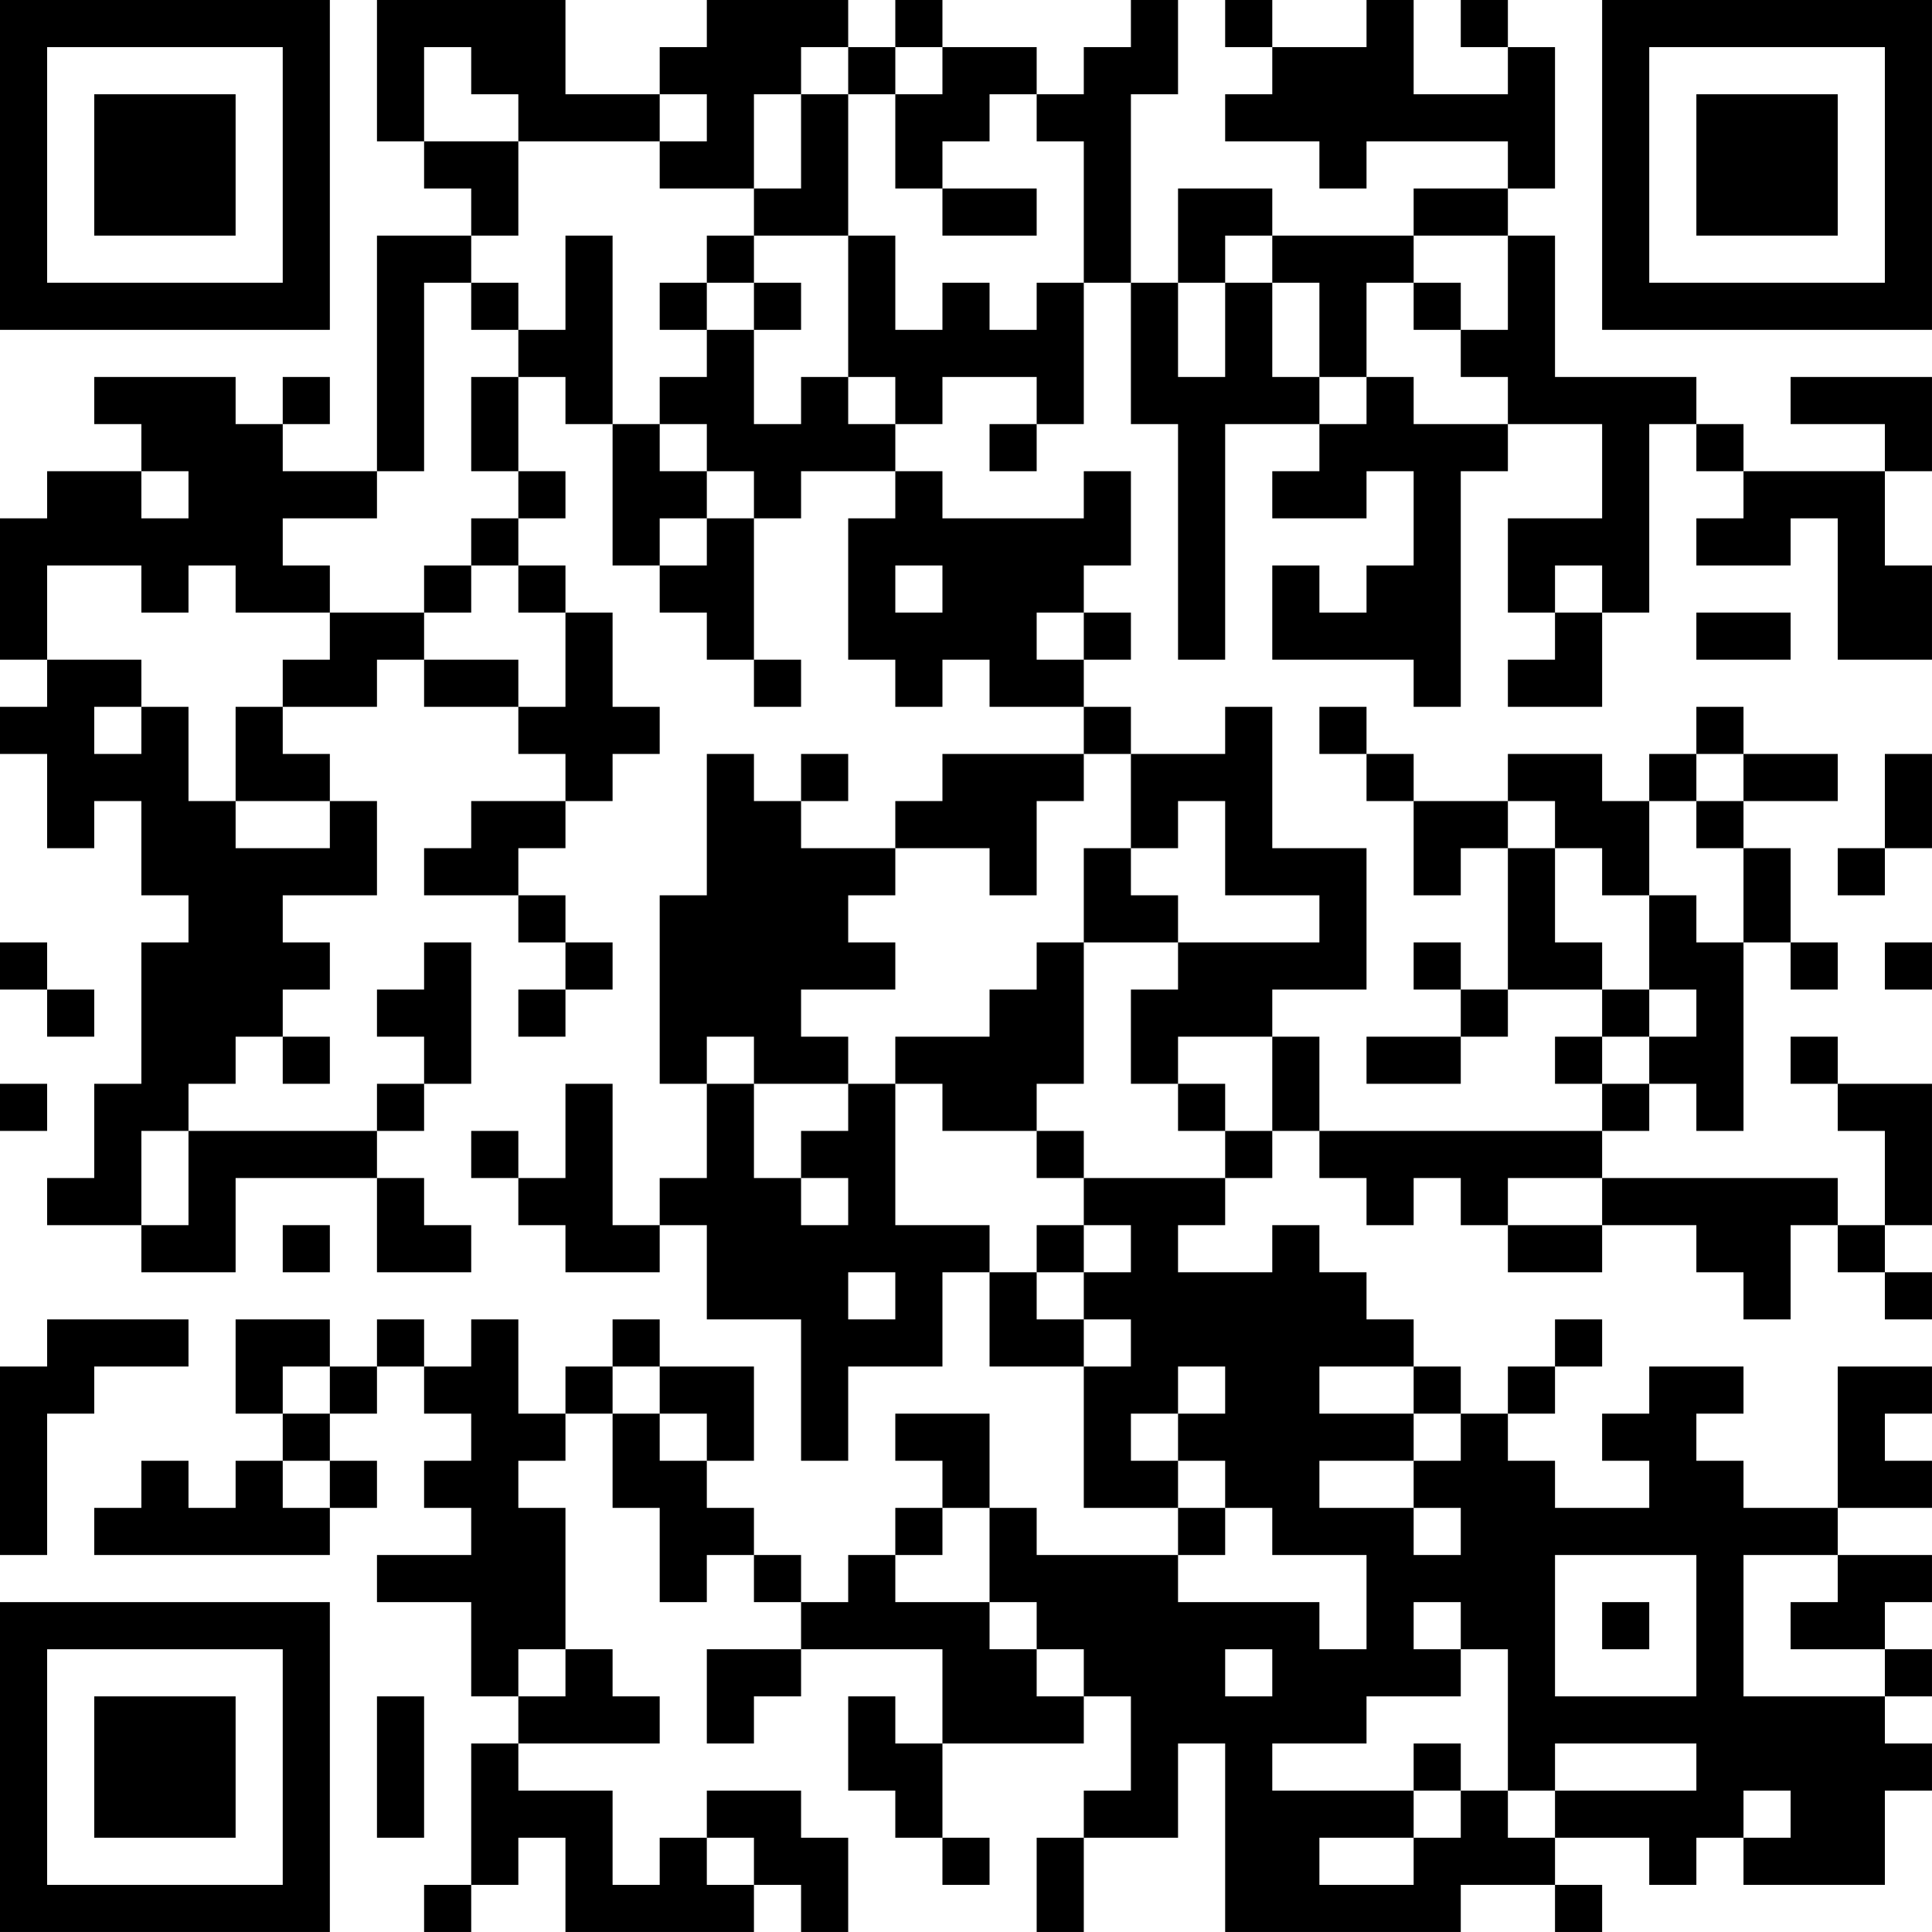 <?xml version="1.0" encoding="UTF-8"?>
<svg xmlns="http://www.w3.org/2000/svg" version="1.1" width="200" height="200" viewBox="0 0 200 200"><rect x="0" y="0" width="200" height="200" fill="#ffffff"/><g transform="scale(4.878)"><g transform="translate(0,0)"><path fill-rule="evenodd" d="M8 0L8 3L9 3L9 4L10 4L10 5L8 5L8 10L6 10L6 9L7 9L7 8L6 8L6 9L5 9L5 8L2 8L2 9L3 9L3 10L1 10L1 11L0 11L0 14L1 14L1 15L0 15L0 16L1 16L1 18L2 18L2 17L3 17L3 19L4 19L4 20L3 20L3 23L2 23L2 25L1 25L1 26L3 26L3 27L5 27L5 25L8 25L8 27L10 27L10 26L9 26L9 25L8 25L8 24L9 24L9 23L10 23L10 20L9 20L9 21L8 21L8 22L9 22L9 23L8 23L8 24L4 24L4 23L5 23L5 22L6 22L6 23L7 23L7 22L6 22L6 21L7 21L7 20L6 20L6 19L8 19L8 17L7 17L7 16L6 16L6 15L8 15L8 14L9 14L9 15L11 15L11 16L12 16L12 17L10 17L10 18L9 18L9 19L11 19L11 20L12 20L12 21L11 21L11 22L12 22L12 21L13 21L13 20L12 20L12 19L11 19L11 18L12 18L12 17L13 17L13 16L14 16L14 15L13 15L13 13L12 13L12 12L11 12L11 11L12 11L12 10L11 10L11 8L12 8L12 9L13 9L13 12L14 12L14 13L15 13L15 14L16 14L16 15L17 15L17 14L16 14L16 11L17 11L17 10L19 10L19 11L18 11L18 14L19 14L19 15L20 15L20 14L21 14L21 15L23 15L23 16L20 16L20 17L19 17L19 18L17 18L17 17L18 17L18 16L17 16L17 17L16 17L16 16L15 16L15 19L14 19L14 23L15 23L15 25L14 25L14 26L13 26L13 23L12 23L12 25L11 25L11 24L10 24L10 25L11 25L11 26L12 26L12 27L14 27L14 26L15 26L15 28L17 28L17 31L18 31L18 29L20 29L20 27L21 27L21 29L23 29L23 32L25 32L25 33L22 33L22 32L21 32L21 30L19 30L19 31L20 31L20 32L19 32L19 33L18 33L18 34L17 34L17 33L16 33L16 32L15 32L15 31L16 31L16 29L14 29L14 28L13 28L13 29L12 29L12 30L11 30L11 28L10 28L10 29L9 29L9 28L8 28L8 29L7 29L7 28L5 28L5 30L6 30L6 31L5 31L5 32L4 32L4 31L3 31L3 32L2 32L2 33L7 33L7 32L8 32L8 31L7 31L7 30L8 30L8 29L9 29L9 30L10 30L10 31L9 31L9 32L10 32L10 33L8 33L8 34L10 34L10 36L11 36L11 37L10 37L10 40L9 40L9 41L10 41L10 40L11 40L11 39L12 39L12 41L16 41L16 40L17 40L17 41L18 41L18 39L17 39L17 38L15 38L15 39L14 39L14 40L13 40L13 38L11 38L11 37L14 37L14 36L13 36L13 35L12 35L12 32L11 32L11 31L12 31L12 30L13 30L13 32L14 32L14 34L15 34L15 33L16 33L16 34L17 34L17 35L15 35L15 37L16 37L16 36L17 36L17 35L20 35L20 37L19 37L19 36L18 36L18 38L19 38L19 39L20 39L20 40L21 40L21 39L20 39L20 37L23 37L23 36L24 36L24 38L23 38L23 39L22 39L22 41L23 41L23 39L25 39L25 37L26 37L26 41L31 41L31 40L33 40L33 41L34 41L34 40L33 40L33 39L35 39L35 40L36 40L36 39L37 39L37 40L40 40L40 38L41 38L41 37L40 37L40 36L41 36L41 35L40 35L40 34L41 34L41 33L39 33L39 32L41 32L41 31L40 31L40 30L41 30L41 29L39 29L39 32L37 32L37 31L36 31L36 30L37 30L37 29L35 29L35 30L34 30L34 31L35 31L35 32L33 32L33 31L32 31L32 30L33 30L33 29L34 29L34 28L33 28L33 29L32 29L32 30L31 30L31 29L30 29L30 28L29 28L29 27L28 27L28 26L27 26L27 27L25 27L25 26L26 26L26 25L27 25L27 24L28 24L28 25L29 25L29 26L30 26L30 25L31 25L31 26L32 26L32 27L34 27L34 26L36 26L36 27L37 27L37 28L38 28L38 26L39 26L39 27L40 27L40 28L41 28L41 27L40 27L40 26L41 26L41 23L39 23L39 22L38 22L38 23L39 23L39 24L40 24L40 26L39 26L39 25L34 25L34 24L35 24L35 23L36 23L36 24L37 24L37 20L38 20L38 21L39 21L39 20L38 20L38 18L37 18L37 17L39 17L39 16L37 16L37 15L36 15L36 16L35 16L35 17L34 17L34 16L32 16L32 17L30 17L30 16L29 16L29 15L28 15L28 16L29 16L29 17L30 17L30 19L31 19L31 18L32 18L32 21L31 21L31 20L30 20L30 21L31 21L31 22L29 22L29 23L31 23L31 22L32 22L32 21L34 21L34 22L33 22L33 23L34 23L34 24L28 24L28 22L27 22L27 21L29 21L29 18L27 18L27 15L26 15L26 16L24 16L24 15L23 15L23 14L24 14L24 13L23 13L23 12L24 12L24 10L23 10L23 11L20 11L20 10L19 10L19 9L20 9L20 8L22 8L22 9L21 9L21 10L22 10L22 9L23 9L23 6L24 6L24 9L25 9L25 14L26 14L26 9L28 9L28 10L27 10L27 11L29 11L29 10L30 10L30 12L29 12L29 13L28 13L28 12L27 12L27 14L30 14L30 15L31 15L31 10L32 10L32 9L34 9L34 11L32 11L32 13L33 13L33 14L32 14L32 15L34 15L34 13L35 13L35 9L36 9L36 10L37 10L37 11L36 11L36 12L38 12L38 11L39 11L39 14L41 14L41 12L40 12L40 10L41 10L41 8L38 8L38 9L40 9L40 10L37 10L37 9L36 9L36 8L33 8L33 5L32 5L32 4L33 4L33 1L32 1L32 0L31 0L31 1L32 1L32 2L30 2L30 0L29 0L29 1L27 1L27 0L26 0L26 1L27 1L27 2L26 2L26 3L28 3L28 4L29 4L29 3L32 3L32 4L30 4L30 5L27 5L27 4L25 4L25 6L24 6L24 2L25 2L25 0L24 0L24 1L23 1L23 2L22 2L22 1L20 1L20 0L19 0L19 1L18 1L18 0L15 0L15 1L14 1L14 2L12 2L12 0ZM9 1L9 3L11 3L11 5L10 5L10 6L9 6L9 10L8 10L8 11L6 11L6 12L7 12L7 13L5 13L5 12L4 12L4 13L3 13L3 12L1 12L1 14L3 14L3 15L2 15L2 16L3 16L3 15L4 15L4 17L5 17L5 18L7 18L7 17L5 17L5 15L6 15L6 14L7 14L7 13L9 13L9 14L11 14L11 15L12 15L12 13L11 13L11 12L10 12L10 11L11 11L11 10L10 10L10 8L11 8L11 7L12 7L12 5L13 5L13 9L14 9L14 10L15 10L15 11L14 11L14 12L15 12L15 11L16 11L16 10L15 10L15 9L14 9L14 8L15 8L15 7L16 7L16 9L17 9L17 8L18 8L18 9L19 9L19 8L18 8L18 5L19 5L19 7L20 7L20 6L21 6L21 7L22 7L22 6L23 6L23 3L22 3L22 2L21 2L21 3L20 3L20 4L19 4L19 2L20 2L20 1L19 1L19 2L18 2L18 1L17 1L17 2L16 2L16 4L14 4L14 3L15 3L15 2L14 2L14 3L11 3L11 2L10 2L10 1ZM17 2L17 4L16 4L16 5L15 5L15 6L14 6L14 7L15 7L15 6L16 6L16 7L17 7L17 6L16 6L16 5L18 5L18 2ZM20 4L20 5L22 5L22 4ZM26 5L26 6L25 6L25 8L26 8L26 6L27 6L27 8L28 8L28 9L29 9L29 8L30 8L30 9L32 9L32 8L31 8L31 7L32 7L32 5L30 5L30 6L29 6L29 8L28 8L28 6L27 6L27 5ZM10 6L10 7L11 7L11 6ZM30 6L30 7L31 7L31 6ZM3 10L3 11L4 11L4 10ZM9 12L9 13L10 13L10 12ZM19 12L19 13L20 13L20 12ZM33 12L33 13L34 13L34 12ZM22 13L22 14L23 14L23 13ZM36 13L36 14L38 14L38 13ZM23 16L23 17L22 17L22 19L21 19L21 18L19 18L19 19L18 19L18 20L19 20L19 21L17 21L17 22L18 22L18 23L16 23L16 22L15 22L15 23L16 23L16 25L17 25L17 26L18 26L18 25L17 25L17 24L18 24L18 23L19 23L19 26L21 26L21 27L22 27L22 28L23 28L23 29L24 29L24 28L23 28L23 27L24 27L24 26L23 26L23 25L26 25L26 24L27 24L27 22L25 22L25 23L24 23L24 21L25 21L25 20L28 20L28 19L26 19L26 17L25 17L25 18L24 18L24 16ZM36 16L36 17L35 17L35 19L34 19L34 18L33 18L33 17L32 17L32 18L33 18L33 20L34 20L34 21L35 21L35 22L34 22L34 23L35 23L35 22L36 22L36 21L35 21L35 19L36 19L36 20L37 20L37 18L36 18L36 17L37 17L37 16ZM40 16L40 18L39 18L39 19L40 19L40 18L41 18L41 16ZM23 18L23 20L22 20L22 21L21 21L21 22L19 22L19 23L20 23L20 24L22 24L22 25L23 25L23 24L22 24L22 23L23 23L23 20L25 20L25 19L24 19L24 18ZM0 20L0 21L1 21L1 22L2 22L2 21L1 21L1 20ZM40 20L40 21L41 21L41 20ZM0 23L0 24L1 24L1 23ZM25 23L25 24L26 24L26 23ZM3 24L3 26L4 26L4 24ZM32 25L32 26L34 26L34 25ZM6 26L6 27L7 27L7 26ZM22 26L22 27L23 27L23 26ZM18 27L18 28L19 28L19 27ZM1 28L1 29L0 29L0 33L1 33L1 30L2 30L2 29L4 29L4 28ZM6 29L6 30L7 30L7 29ZM13 29L13 30L14 30L14 31L15 31L15 30L14 30L14 29ZM25 29L25 30L24 30L24 31L25 31L25 32L26 32L26 33L25 33L25 34L28 34L28 35L29 35L29 33L27 33L27 32L26 32L26 31L25 31L25 30L26 30L26 29ZM28 29L28 30L30 30L30 31L28 31L28 32L30 32L30 33L31 33L31 32L30 32L30 31L31 31L31 30L30 30L30 29ZM6 31L6 32L7 32L7 31ZM20 32L20 33L19 33L19 34L21 34L21 35L22 35L22 36L23 36L23 35L22 35L22 34L21 34L21 32ZM33 33L33 36L36 36L36 33ZM37 33L37 36L40 36L40 35L38 35L38 34L39 34L39 33ZM30 34L30 35L31 35L31 36L29 36L29 37L27 37L27 38L30 38L30 39L28 39L28 40L30 40L30 39L31 39L31 38L32 38L32 39L33 39L33 38L36 38L36 37L33 37L33 38L32 38L32 35L31 35L31 34ZM34 34L34 35L35 35L35 34ZM11 35L11 36L12 36L12 35ZM26 35L26 36L27 36L27 35ZM8 36L8 39L9 39L9 36ZM30 37L30 38L31 38L31 37ZM37 38L37 39L38 39L38 38ZM15 39L15 40L16 40L16 39ZM0 0L0 7L7 7L7 0ZM1 1L1 6L6 6L6 1ZM2 2L2 5L5 5L5 2ZM34 0L34 7L41 7L41 0ZM35 1L35 6L40 6L40 1ZM36 2L36 5L39 5L39 2ZM0 34L0 41L7 41L7 34ZM1 35L1 40L6 40L6 35ZM2 36L2 39L5 39L5 36Z" fill="#000000"/></g></g></svg>
